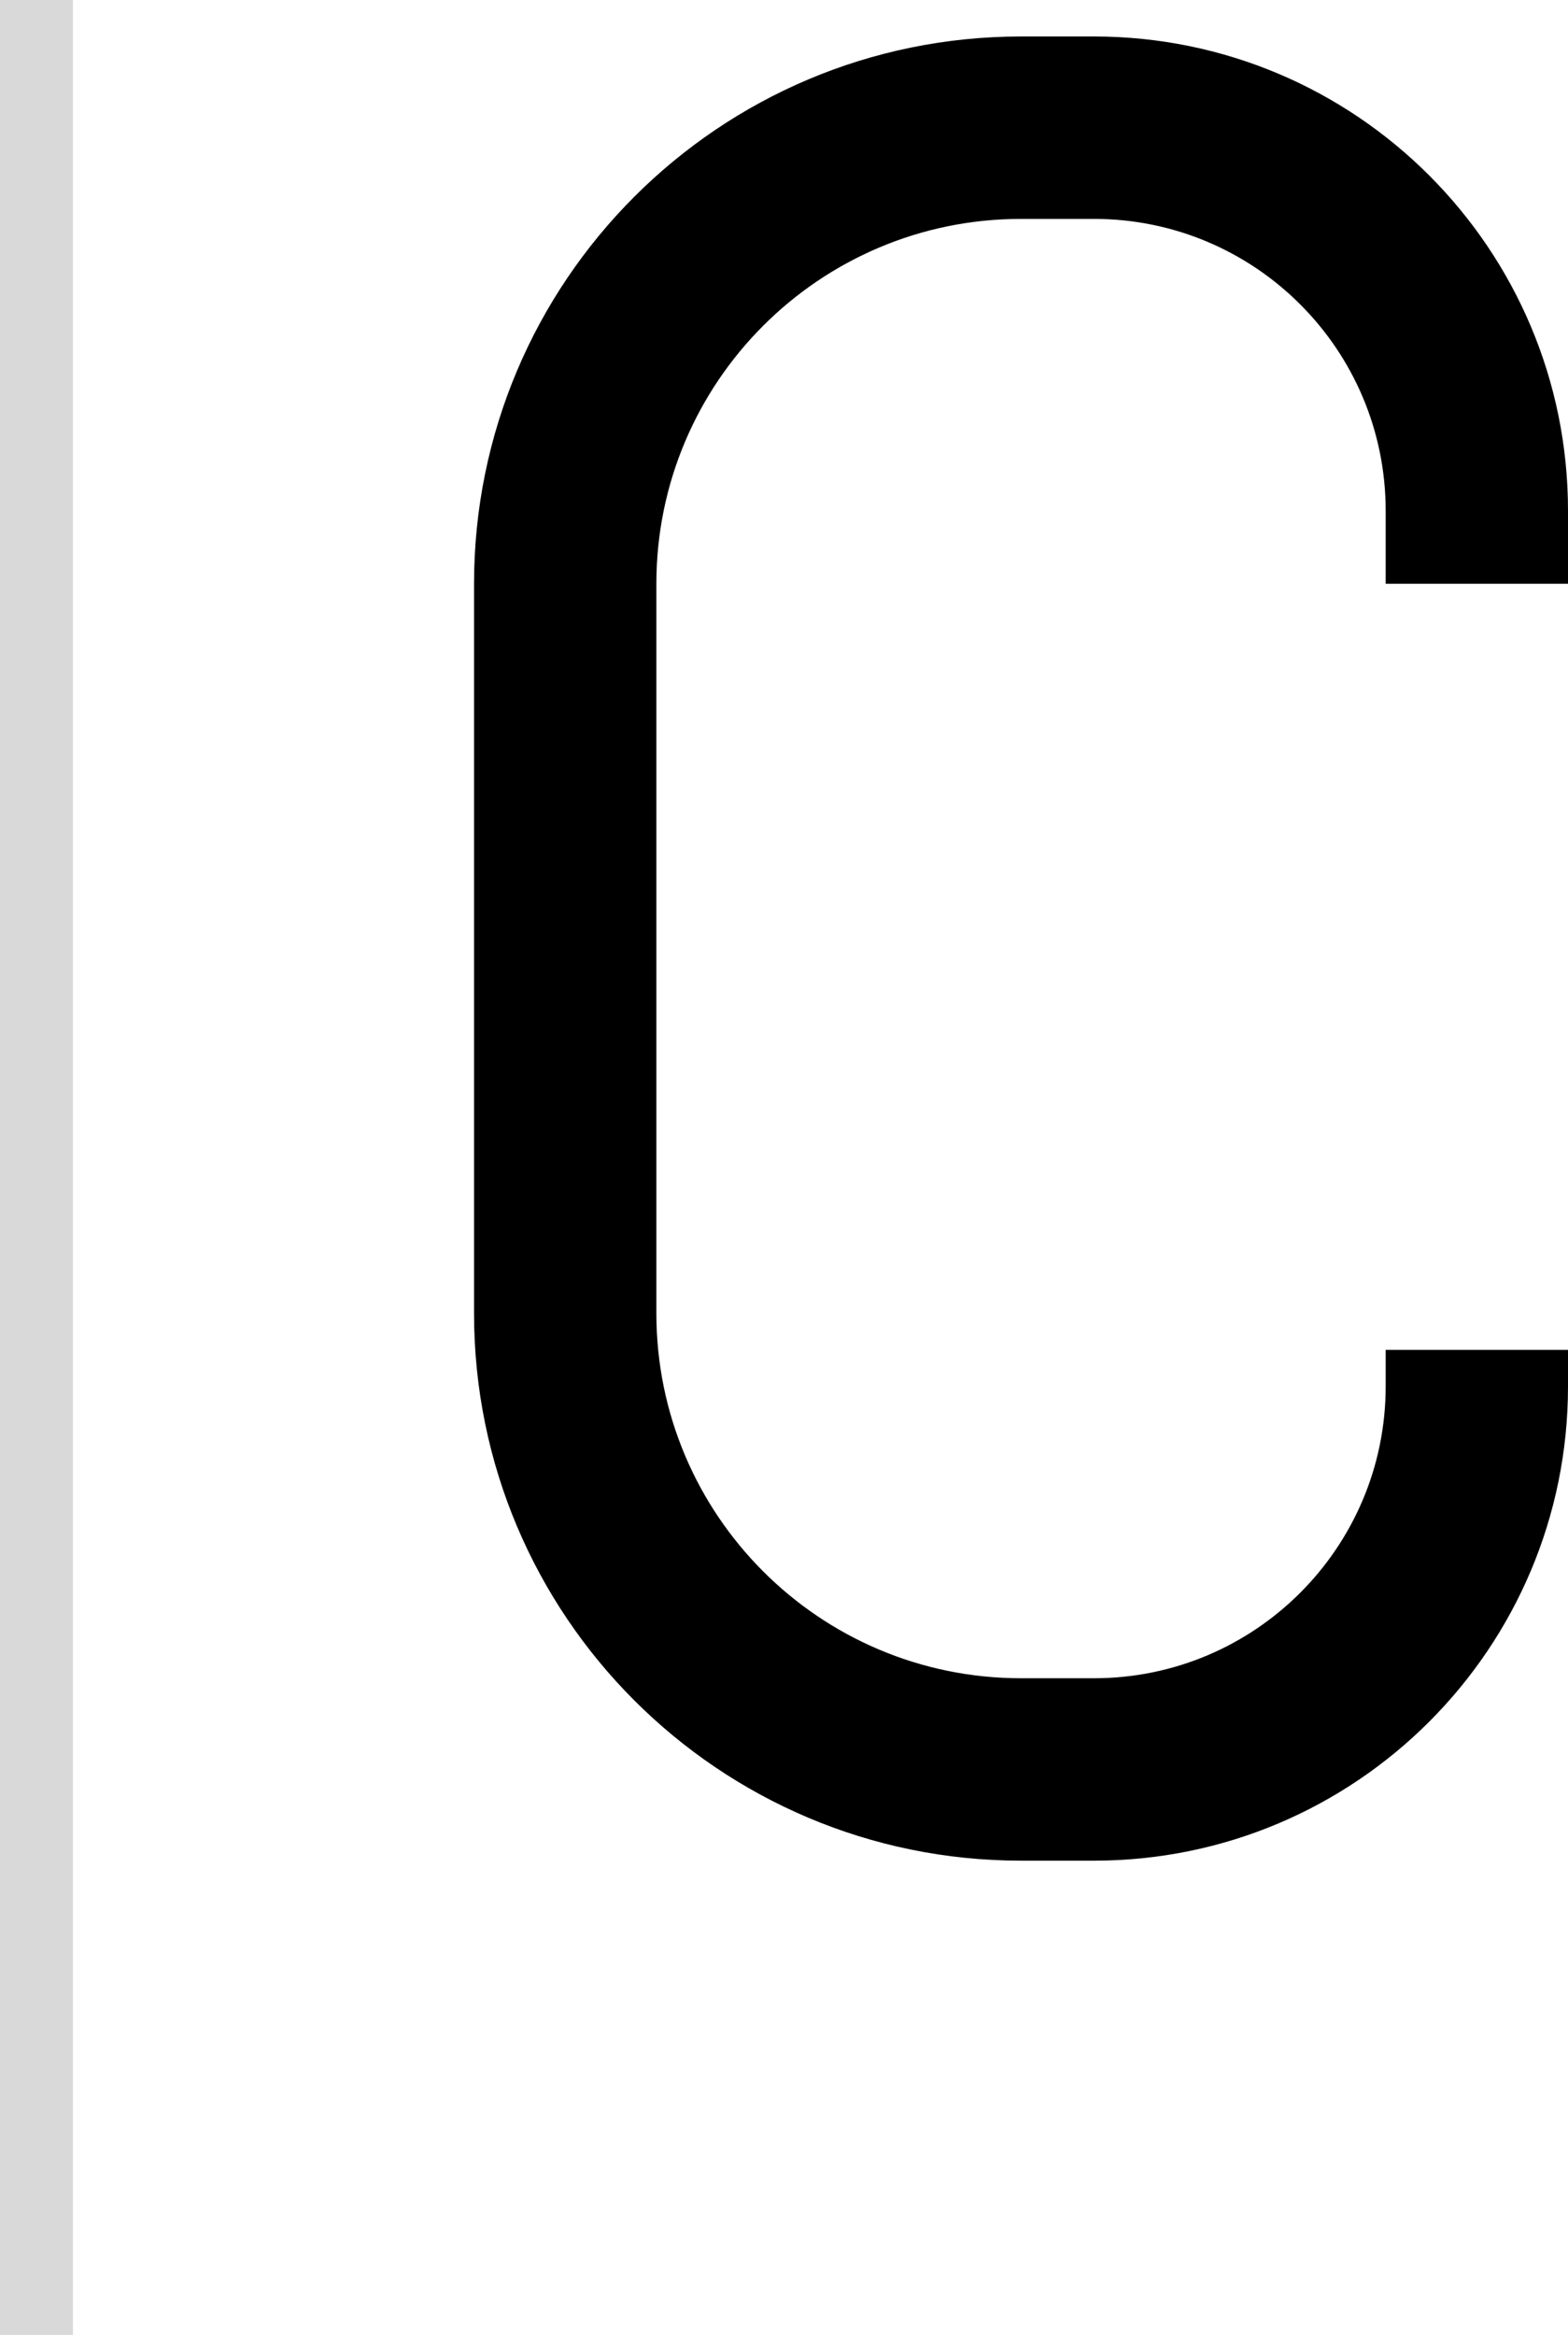 <svg width="43" height="64" viewBox="0 0 43 64" fill="none" xmlns="http://www.w3.org/2000/svg">
<path d="M13 36V16C13 7.716 19.716 1 28 1H30C37.18 1 43 6.82 43 14V16H38V14C38 9.582 34.418 6 30 6H28C22.477 6 18 10.477 18 16V36C18 41.523 22.477 46 28 46H30C34.418 46 38 42.418 38 38V37H43V38C43 45.18 37.18 51 30 51H28C19.716 51 13 44.284 13 36Z" fill="black"/>
<rect width="2" height="64" fill="#D9D9D9"/>
</svg>
